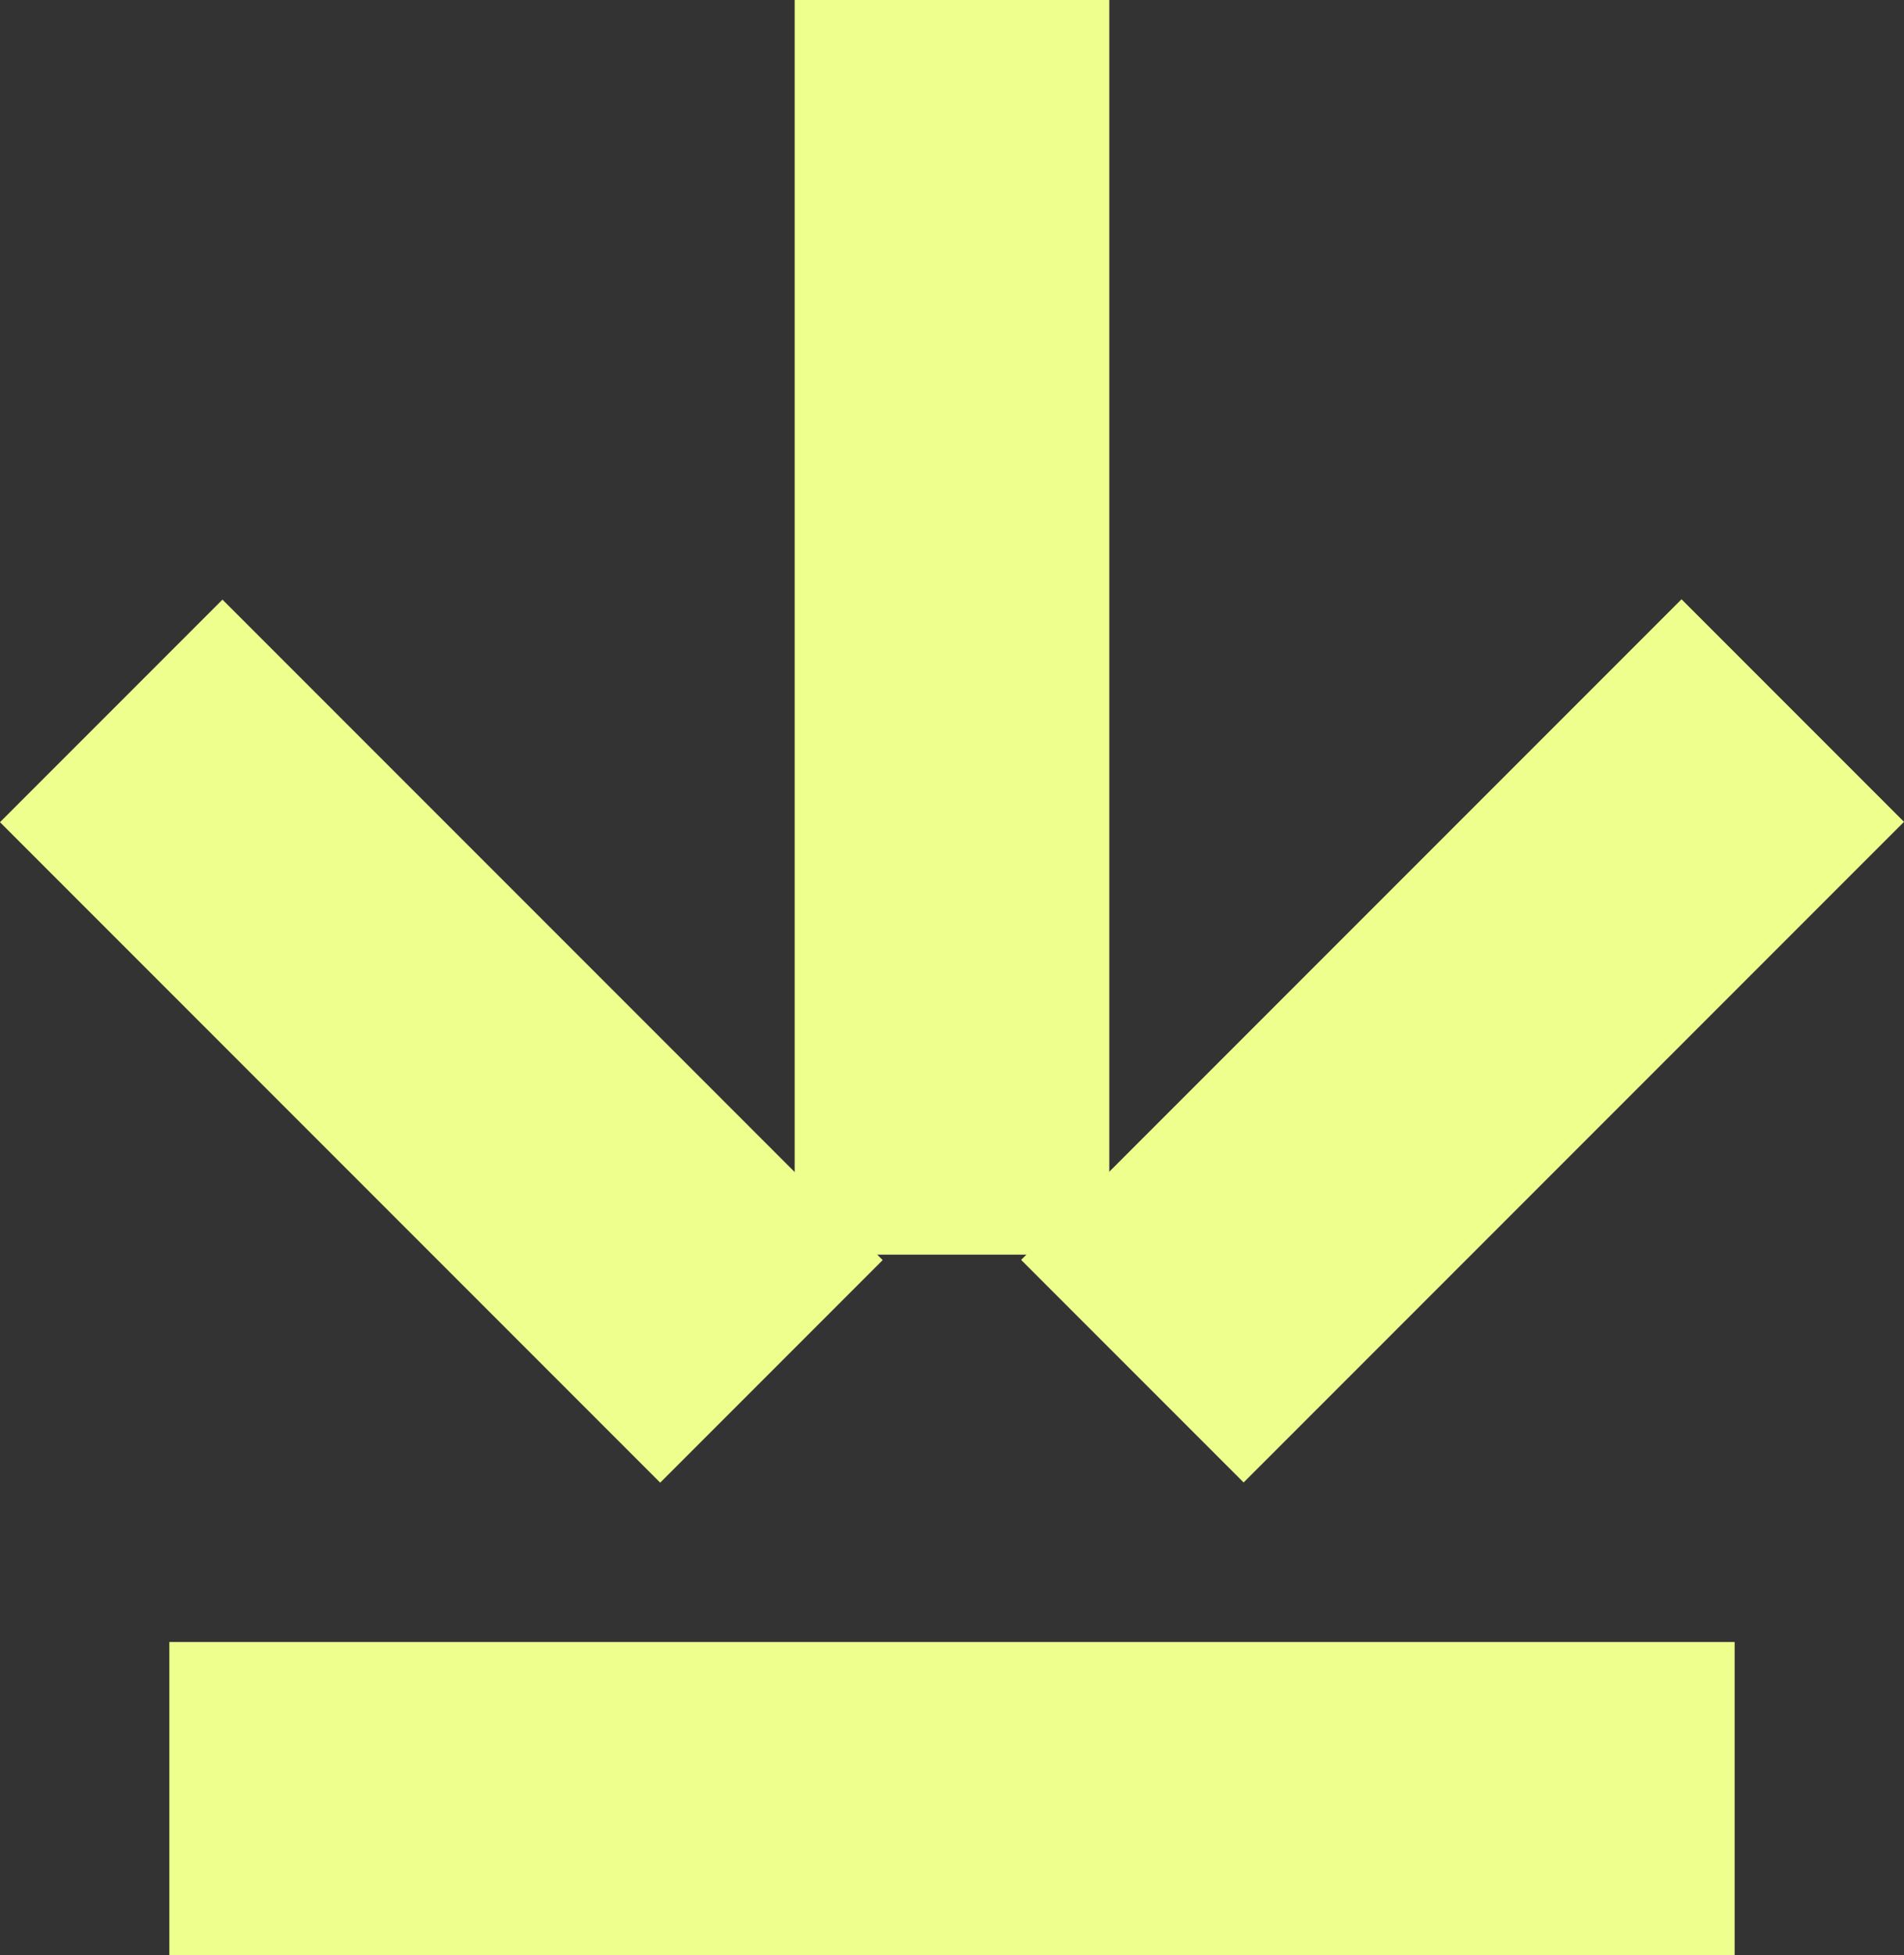 <?xml version="1.0" encoding="UTF-8"?><svg id="b" xmlns="http://www.w3.org/2000/svg" width="1052.18" height="1080" viewBox="0 0 1052.18 1080"><rect x="0" y="0" width="1052.18" height="1080" fill="#333333" stroke="none"/><g id="c"><rect x="93.59" y="907.06" width="865" height="172.94" fill="#eeff8d"/><rect x="550.19" y="488.05" width="516.1" height="173.87" transform="translate(1786.33 410.05) rotate(135)" fill="#eeff8d"/><rect x="-14.09" y="488.2" width="515.97" height="173.87" transform="translate(478.11 -4.01) rotate(45)" fill="#eeff8d"/><rect x="179.55" y="259.61" width="693.08" height="173.87" transform="translate(872.63 -179.55) rotate(90)" fill="#eeff8d"/></g></svg>